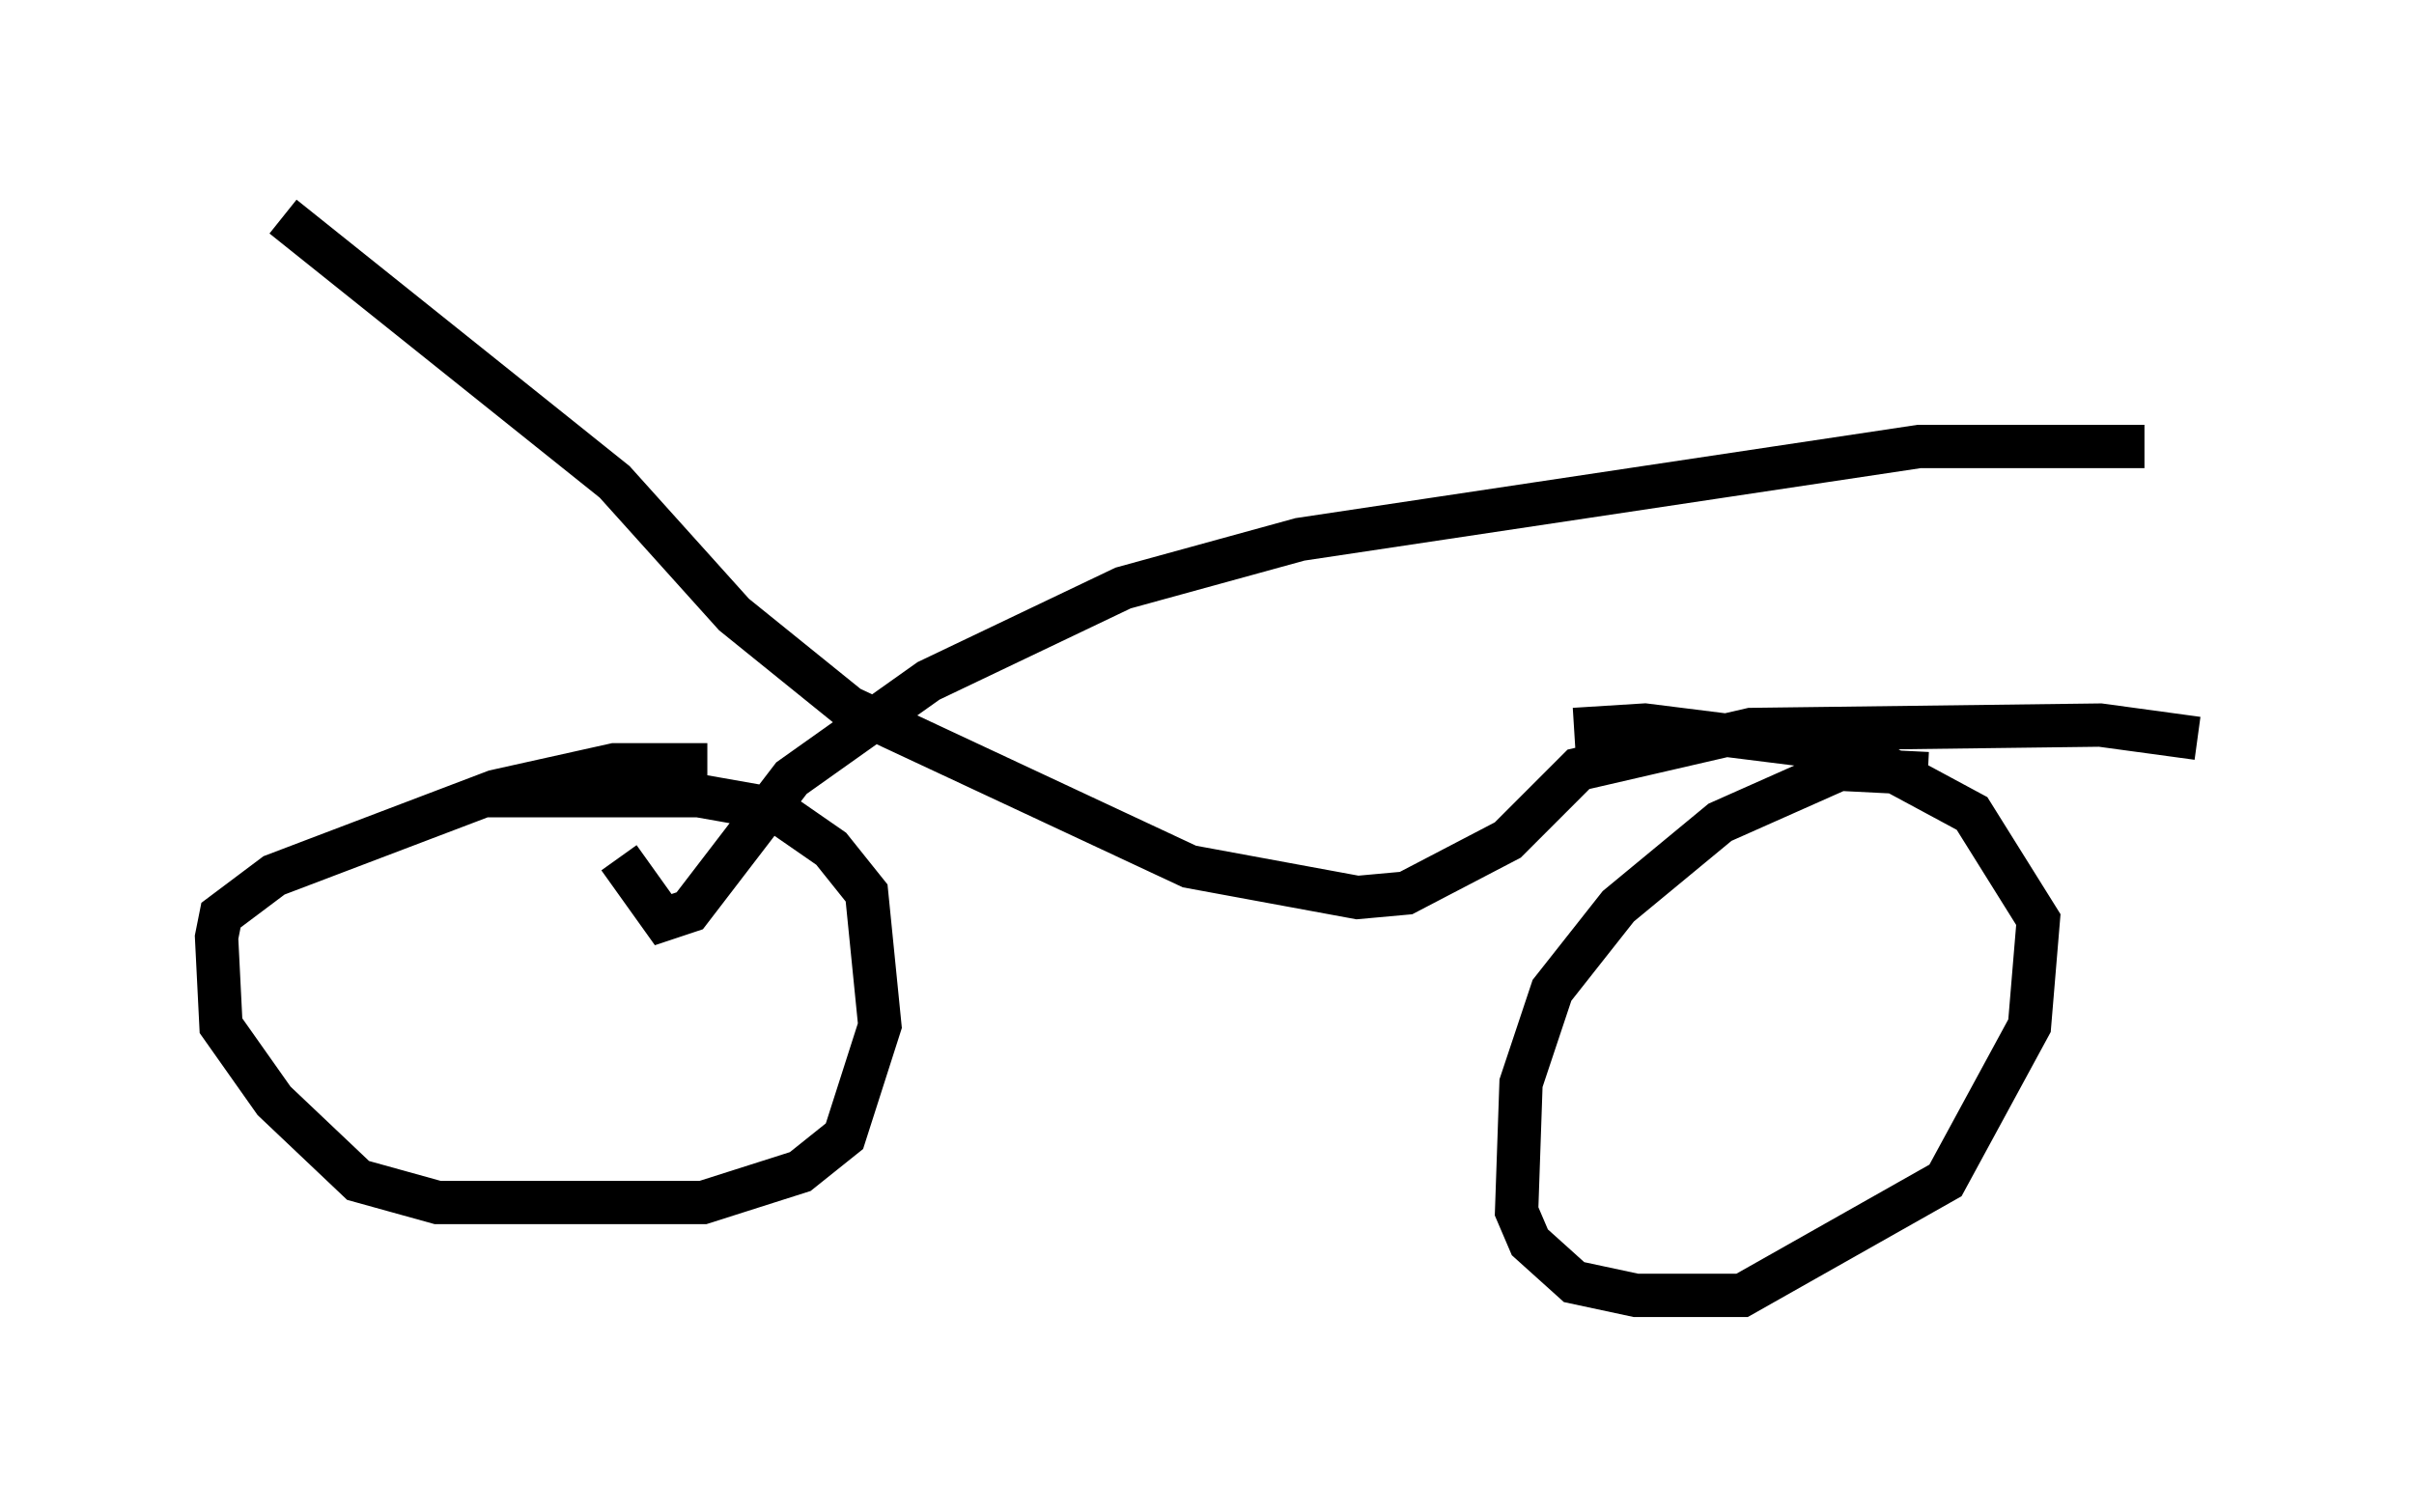 <?xml version="1.0" encoding="utf-8" ?>
<svg baseProfile="full" height="34.909" version="1.1" width="55.734" xmlns="http://www.w3.org/2000/svg" xmlns:ev="http://www.w3.org/2001/xml-events" xmlns:xlink="http://www.w3.org/1999/xlink"><defs /><rect fill="white" height="34.909" width="55.734" x="0" y="0" /><path d="M16.944, 17.965 m-0.613, -0.306 l-2.144, 0.0 -2.756, 0.613 l-5.104, 1.94 -1.225, 0.919 l-0.102, 0.51 0.102, 2.042 l1.225, 1.735 1.94, 1.838 l1.838, 0.51 6.125, 0.0 l2.246, -0.715 1.021, -0.817 l0.817, -2.552 -0.306, -3.063 l-0.817, -1.021 -1.327, -0.919 l-1.735, -0.306 -5.002, 0.0 m33.382, -0.51 l-2.042, -0.102 -2.756, 1.225 l-2.348, 1.94 -1.531, 1.94 l-0.715, 2.144 -0.102, 2.96 l0.306, 0.715 1.021, 0.919 l1.429, 0.306 2.45, 0.0 l4.696, -2.654 1.94, -3.573 l0.204, -2.45 -1.531, -2.45 l-2.654, -1.429 -4.9, -0.613 l-1.633, 0.102 m-29.809, -11.842 l7.656, 6.125 2.756, 3.063 l2.654, 2.144 7.861, 3.675 l3.879, 0.715 1.123, -0.102 l2.348, -1.225 1.633, -1.633 l3.981, -0.919 8.065, -0.102 l2.246, 0.306 m-1.225, -6.738 l-5.206, 0.0 -14.292, 2.144 l-4.083, 1.123 -4.492, 2.144 l-3.165, 2.246 -2.348, 3.063 l-0.613, 0.204 -1.021, -1.429 " fill="none" stroke="black" stroke-width="1" /></svg>